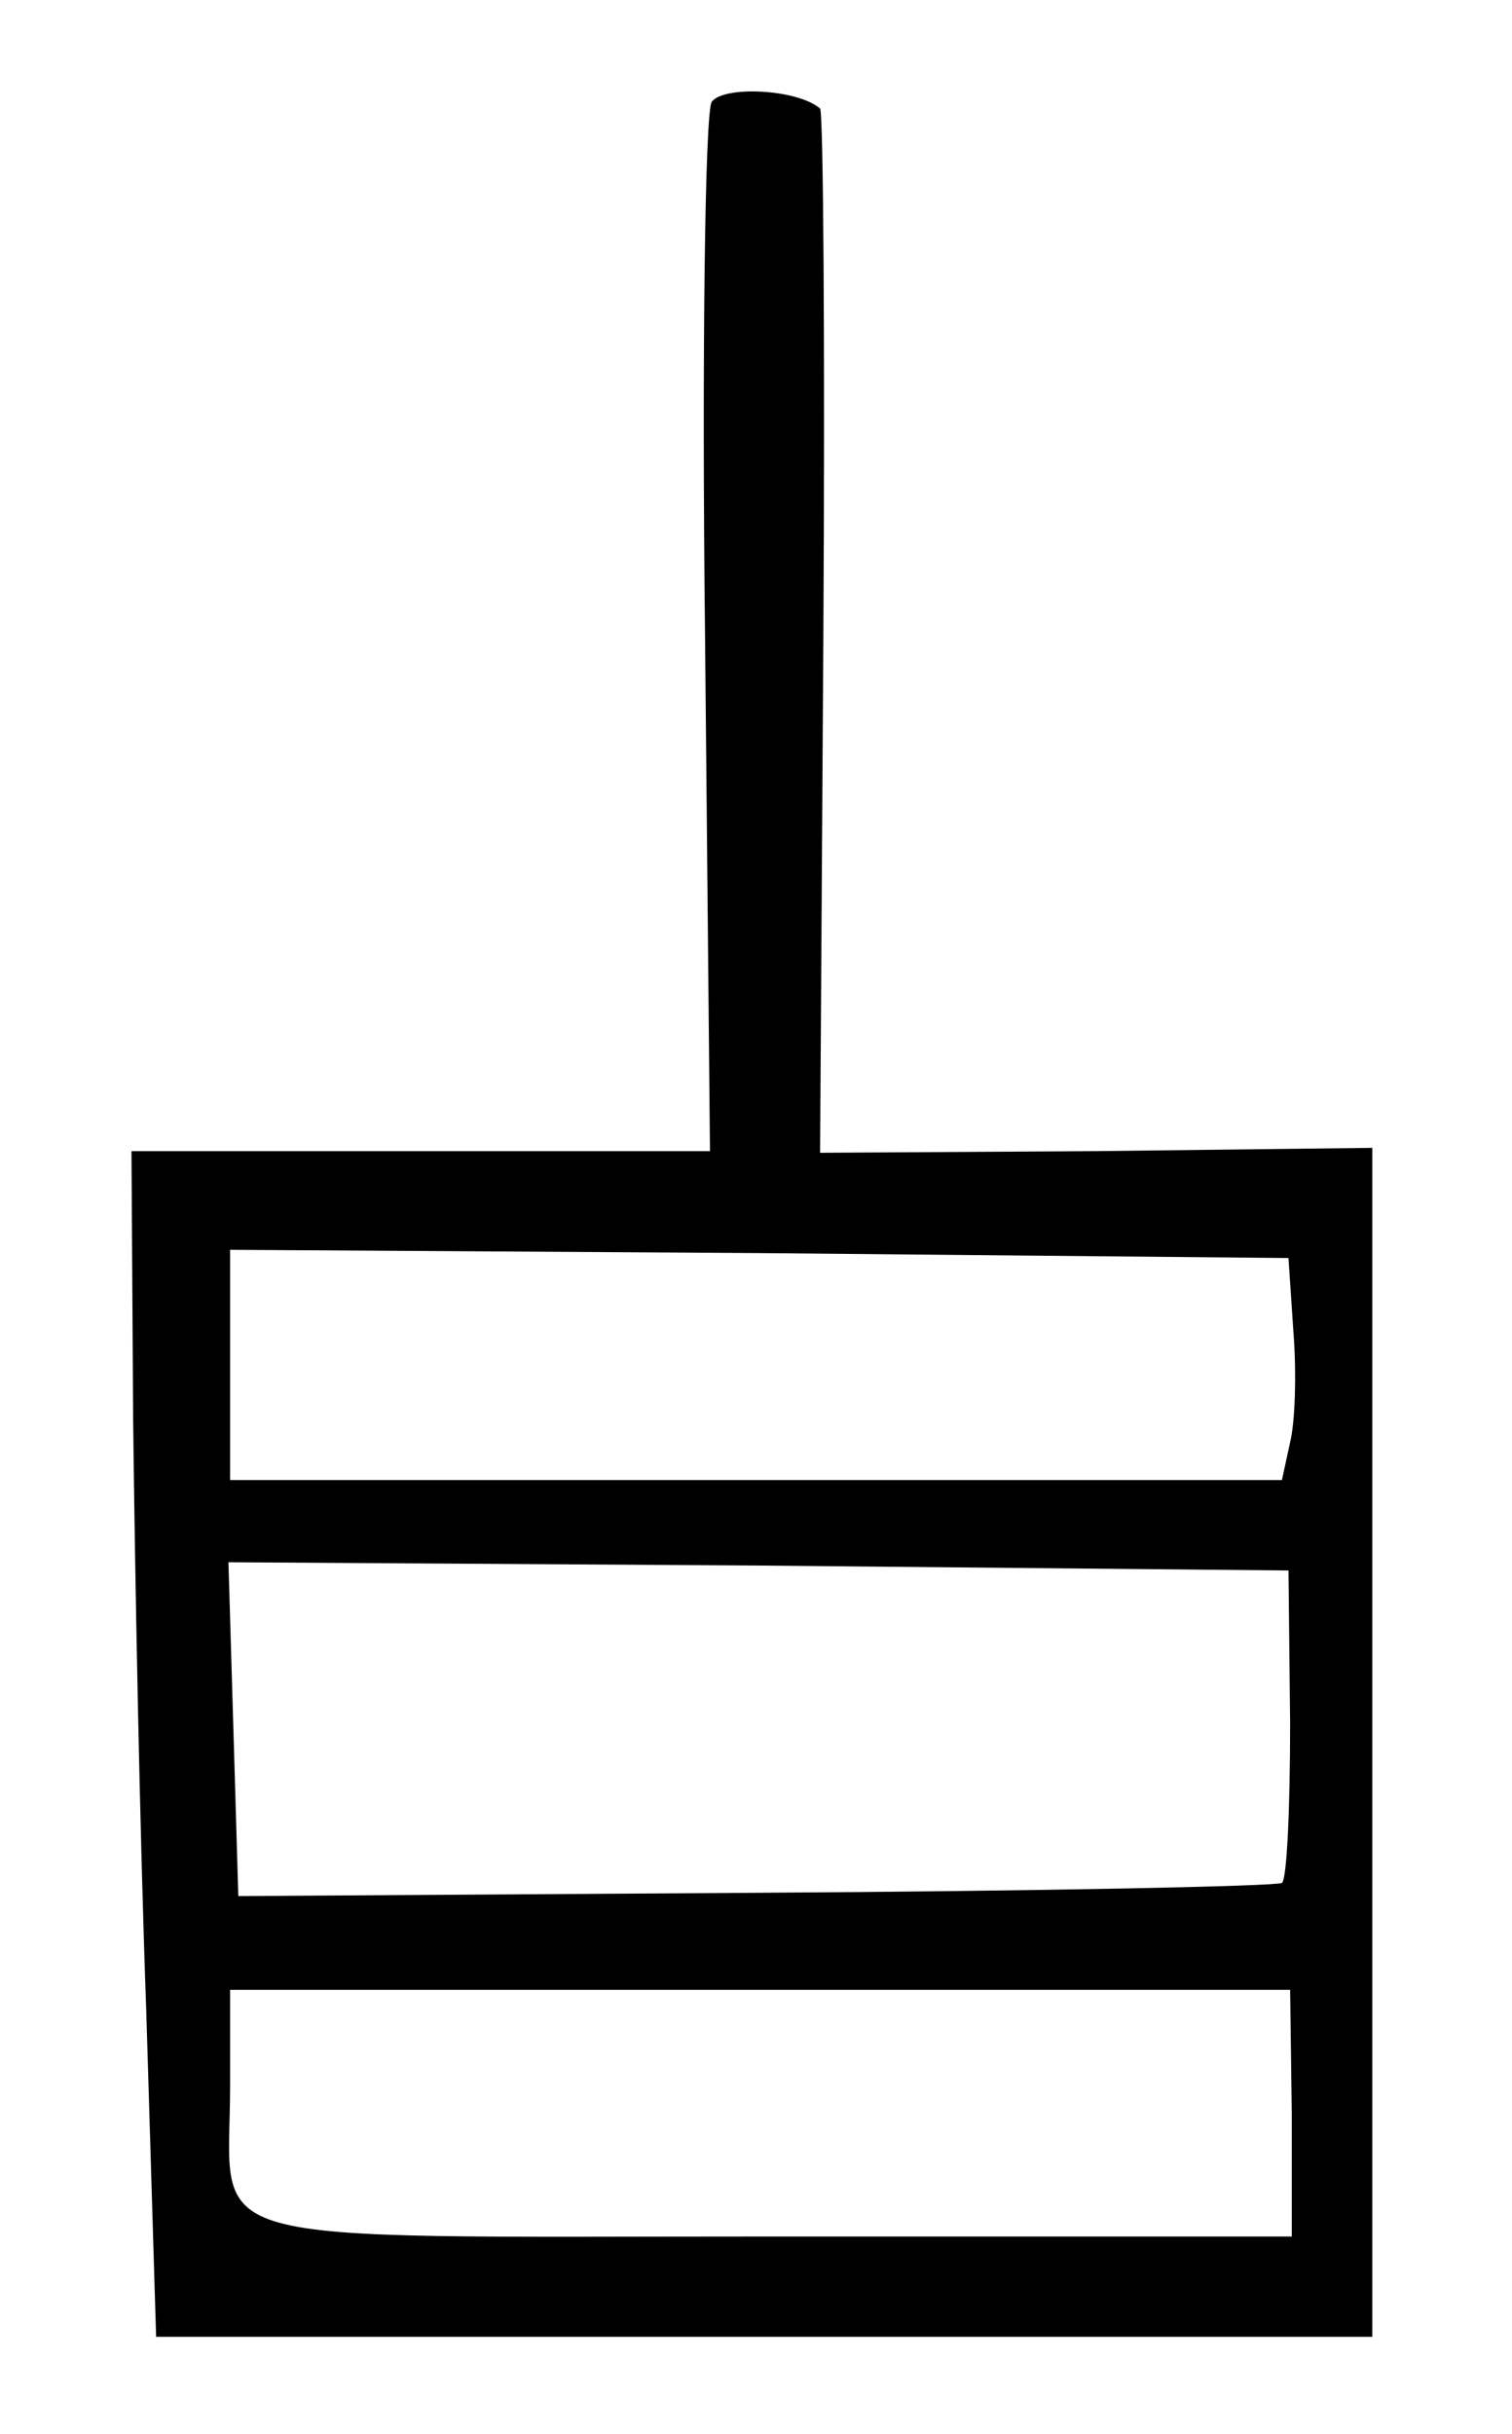 <?xml version="1.0" standalone="no"?>
<!DOCTYPE svg PUBLIC "-//W3C//DTD SVG 20010904//EN"
 "http://www.w3.org/TR/2001/REC-SVG-20010904/DTD/svg10.dtd">
<svg version="1.0" xmlns="http://www.w3.org/2000/svg"
 width="92pt" height="148pt" viewBox="0 0 92 148"
 preserveAspectRatio="xMidYMid meet">
<g transform="translate(0,148) scale(0.1,-0.1)"
fill="#000000" stroke="none">
<path d="M433 1418 c-4 -7 -6 -154 -4 -325 l3 -313 -176 0 -176 0 1 -162 c1
-90 4 -252 8 -361 l6 -198 370 0 370 0 0 362 0 361 -168 -2 -168 -1 2 316 c1
173 0 317 -2 319 -14 12 -59 14 -66 4z m354 -748 c2 -25 1 -55 -2 -67 l-5 -23
-320 0 -320 0 0 70 0 70 322 -2 322 -3 3 -45z m-2 -238 c0 -52 -2 -95 -5 -97
-3 -2 -147 -5 -320 -6 l-315 -2 -3 102 -3 101 323 -2 322 -3 1 -93z m1 -237
l0 -75 -317 0 c-359 0 -329 -8 -329 91 l0 59 323 0 322 0 1 -75z"/>
</g>
</svg>
